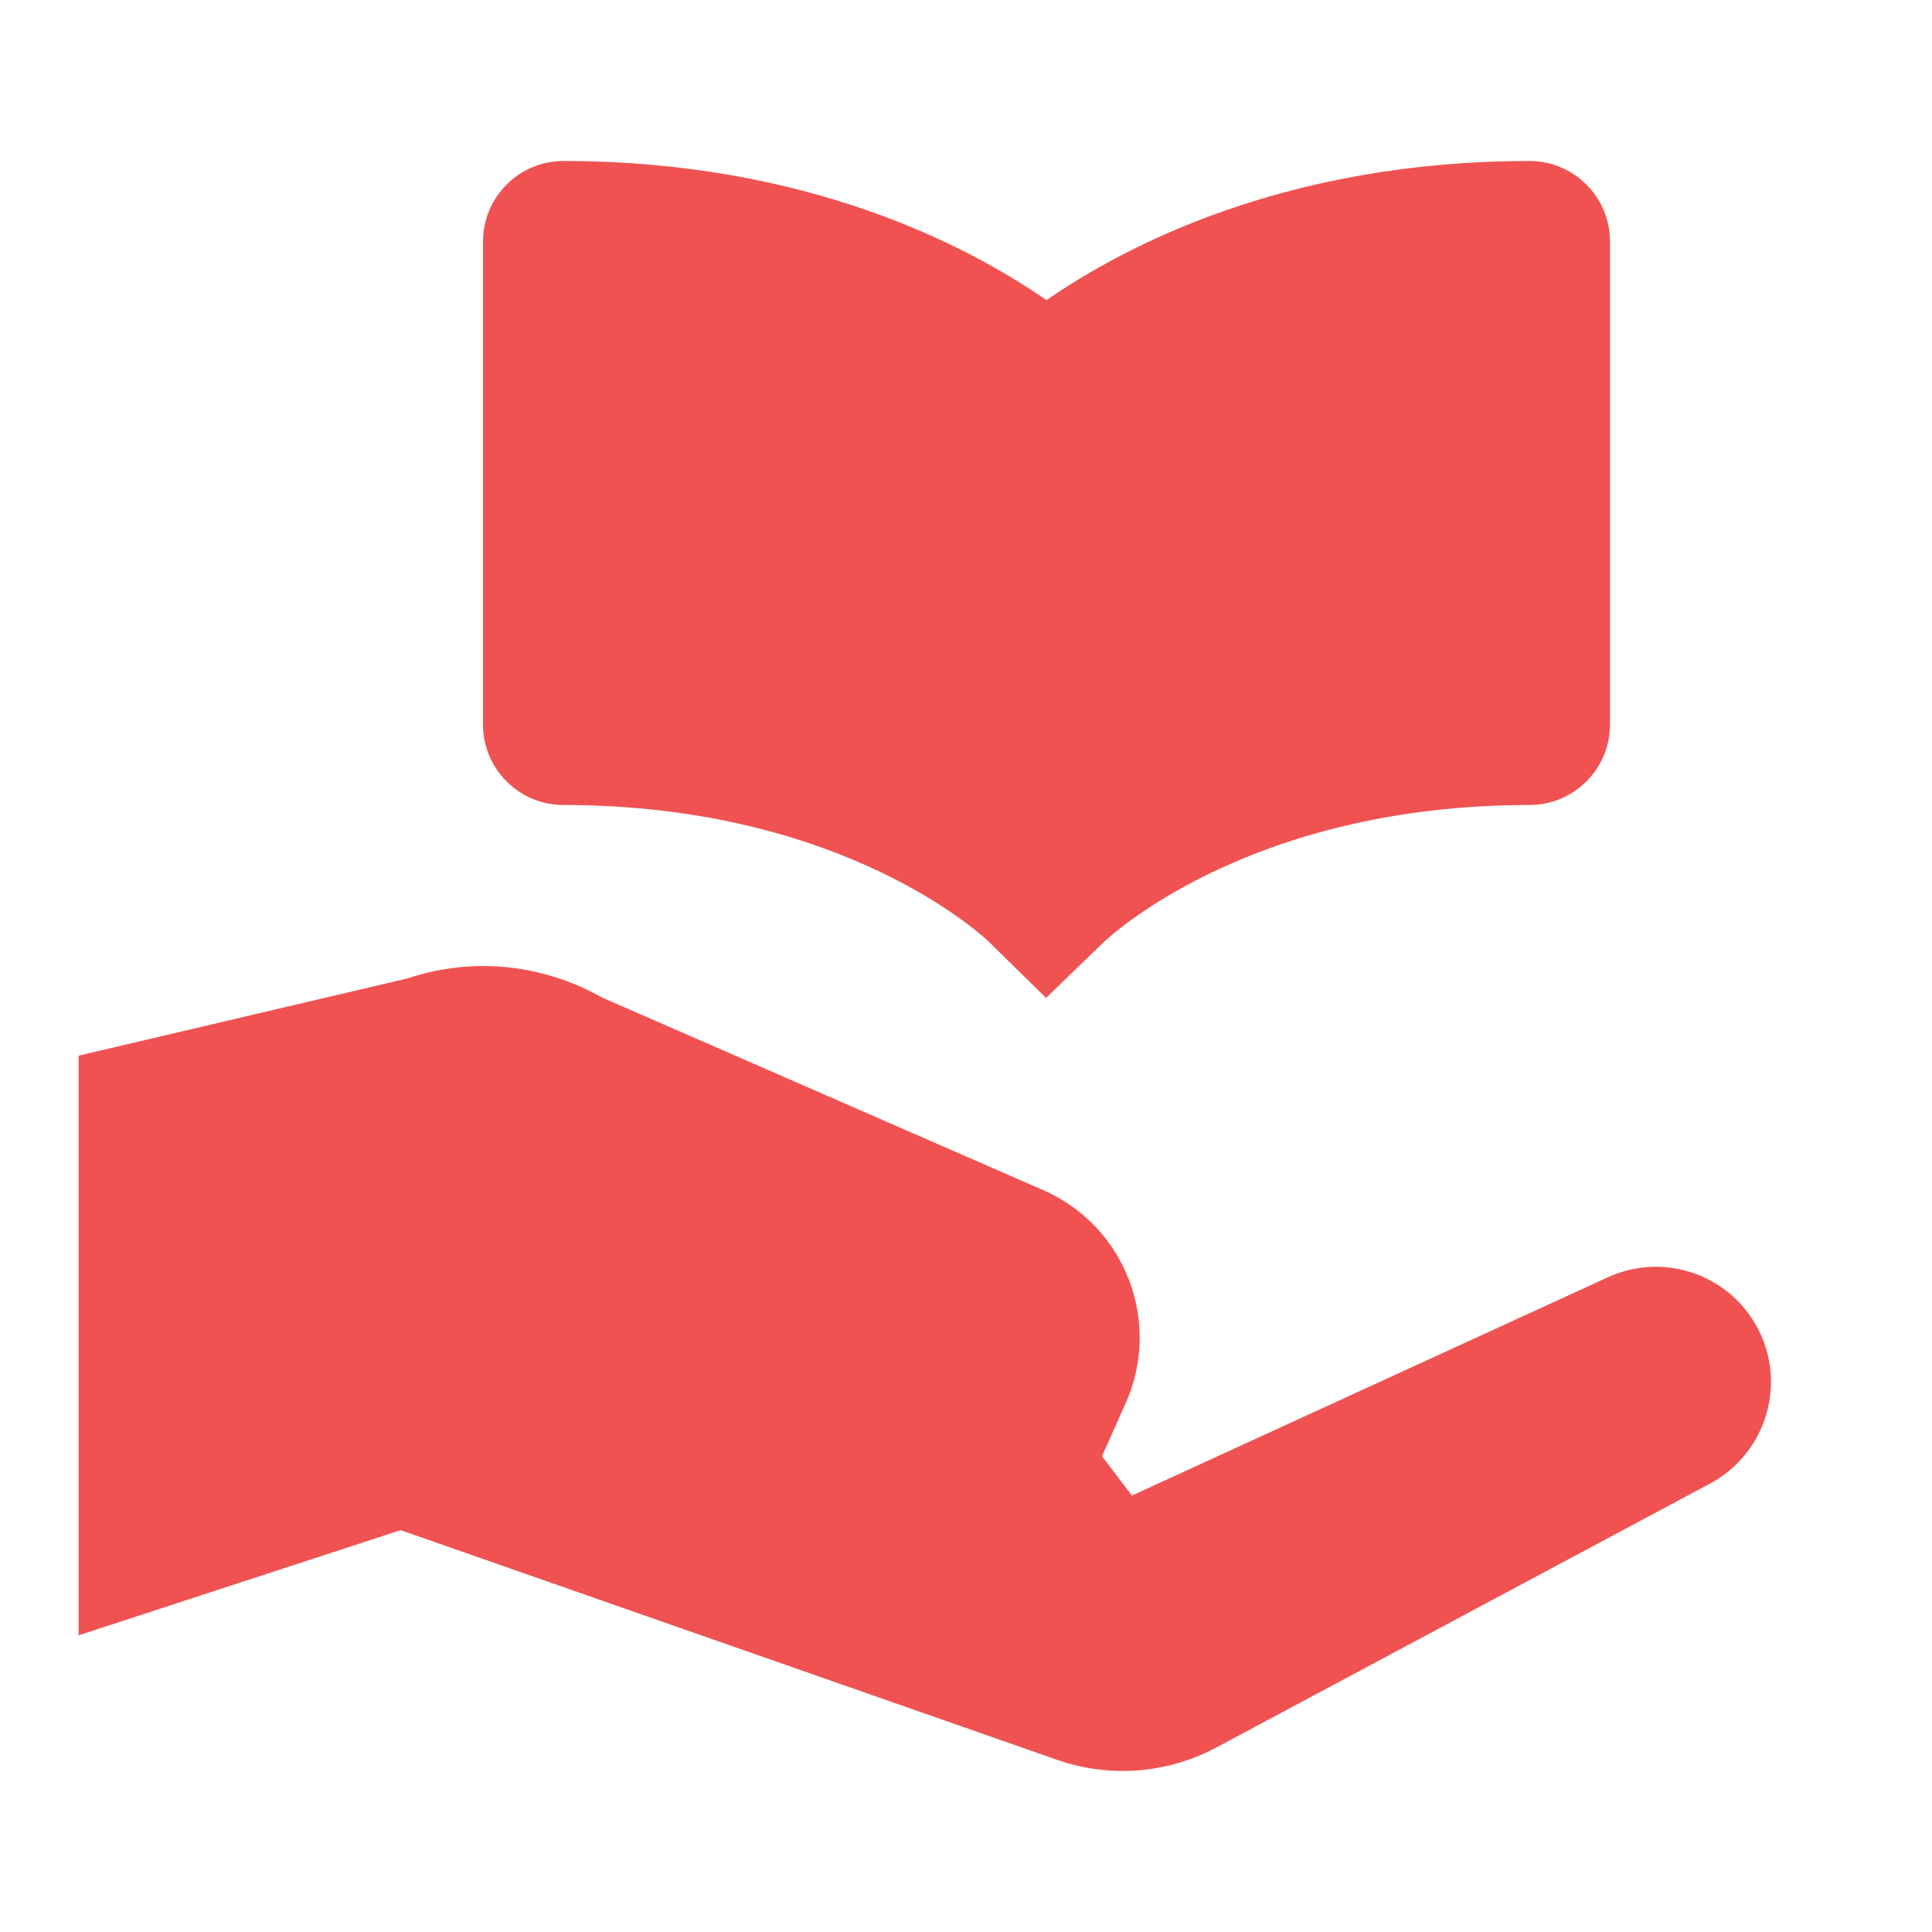 <svg width="30" height="30" viewBox="0 0 30 30" fill="none" xmlns="http://www.w3.org/2000/svg">
<path d="M8.75 2.5C8.06 2.5 7.5 3.06 7.5 3.75V11.25C7.5 11.94 8.06 12.5 8.75 12.5C13.114 12.5 15.284 14.554 15.366 14.634L16.243 15.496L17.127 14.641C17.216 14.555 19.386 12.5 23.75 12.5C24.44 12.5 25 11.94 25 11.25V3.75C25 3.06 24.44 2.5 23.75 2.5C19.985 2.5 17.48 3.809 16.25 4.661C15.02 3.809 12.515 2.5 8.75 2.5ZM7.5 15C7.101 15.001 6.704 15.066 6.326 15.193L1.221 16.392V25.393L6.221 23.76L16.416 27.327C17.231 27.612 18.127 27.541 18.889 27.134L26.553 23.037C27.392 22.588 27.734 21.562 27.331 20.701C26.915 19.811 25.86 19.424 24.966 19.834L17.576 23.223L17.112 22.612L17.478 21.792C18.047 20.523 17.471 19.034 16.196 18.479L9.341 15.486C8.779 15.168 8.145 15.001 7.5 15Z" fill="#F05252"/>
</svg>
